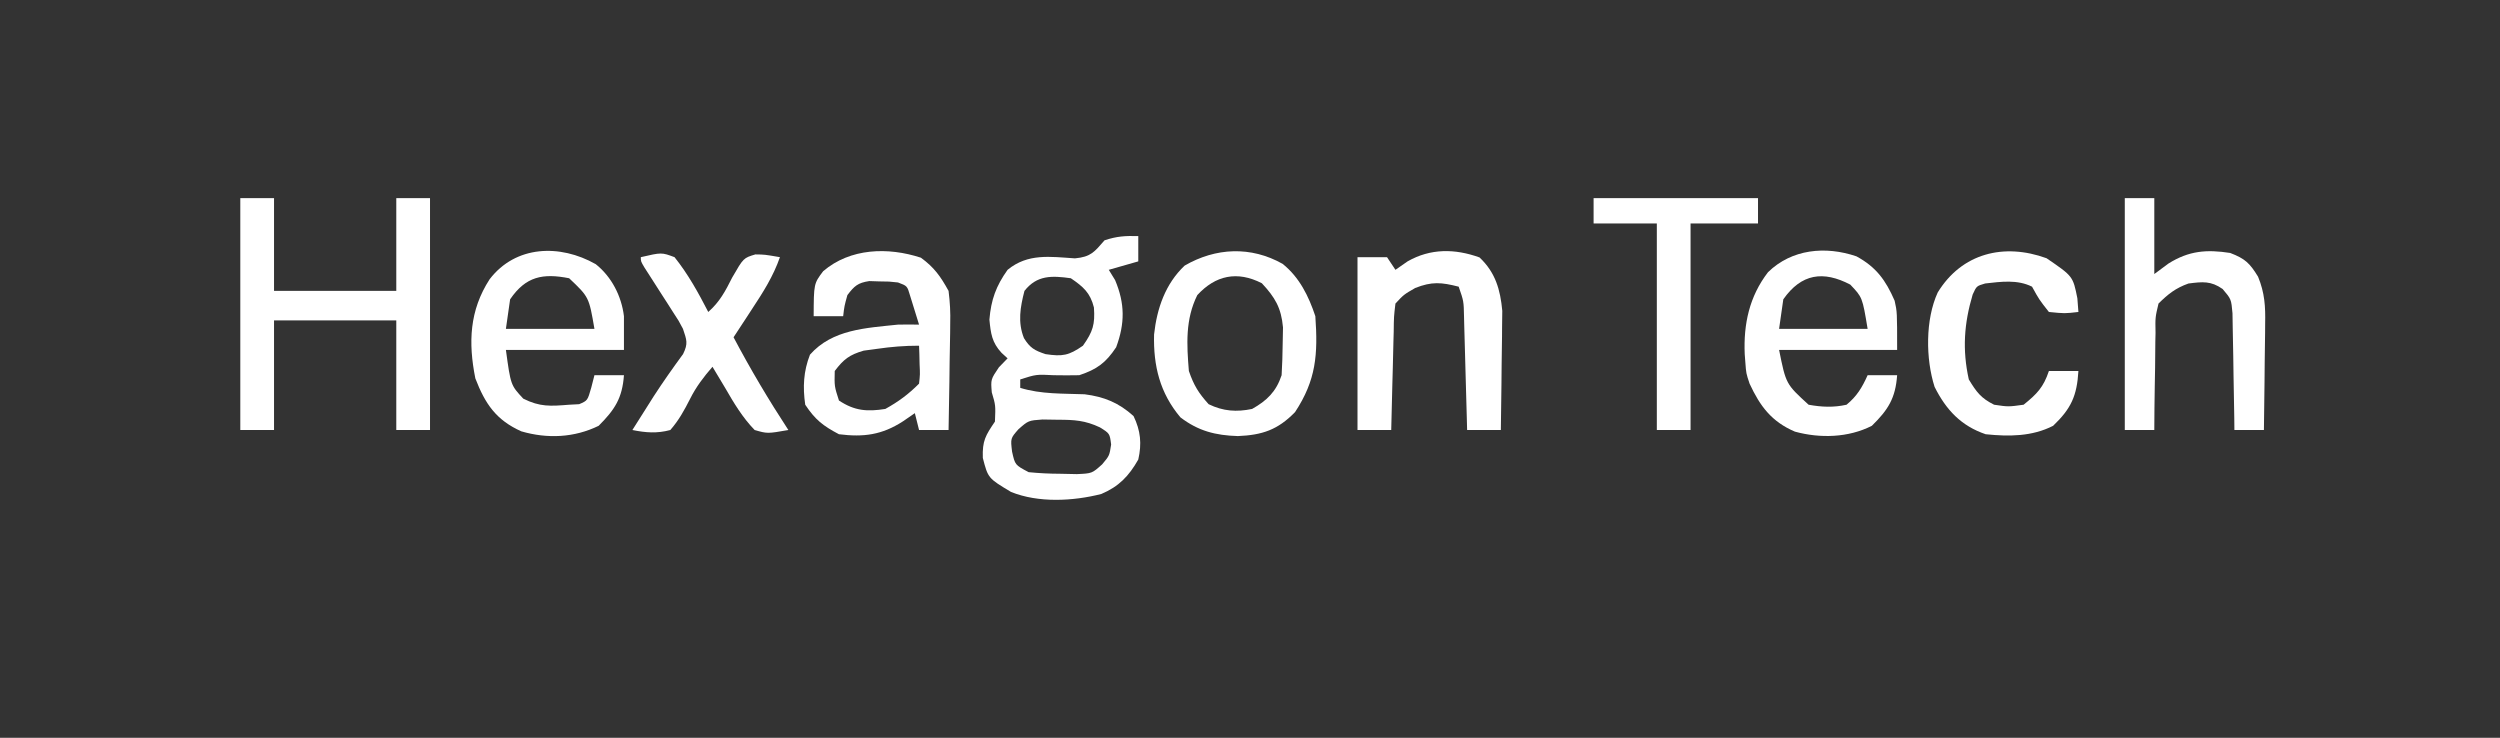<?xml version="1.0" encoding="UTF-8"?>
<svg version="1.1" xmlns="http://www.w3.org/2000/svg" width="593" height="175">
<rect width="100%" height="100%" fill="#333333" stroke="none"/>
<path d="M0 0 C0 1.98 0 3.96 0 6 C-2.31 6.66 -4.62 7.32 -7 8 C-6.505 8.804 -6.01 9.609 -5.5 10.438 C-3.15 16.018 -3.149 20.703 -5.25 26.375 C-7.722 30.083 -9.799 31.6 -14 33 C-16.02 33.044 -18.042 33.039 -20.062 33 C-24.187 32.788 -24.187 32.788 -28 34 C-28 34.66 -28 35.32 -28 36 C-23.056 37.531 -17.857 37.328 -12.727 37.523 C-8.053 38.121 -4.634 39.529 -1.125 42.688 C0.567 46.166 0.852 49.281 0 53 C-2.227 56.926 -4.601 59.408 -8.777 61.176 C-15.45 62.882 -23.696 63.323 -30.188 60.688 C-35.632 57.421 -35.632 57.421 -36.875 52.625 C-37.016 48.537 -36.23 47.3 -34 44 C-33.835 40.141 -33.835 40.141 -34.75 37.062 C-35 34 -35 34 -33.062 31.125 C-32.382 30.424 -31.701 29.723 -31 29 C-31.474 28.567 -31.949 28.134 -32.438 27.688 C-34.724 25.218 -34.988 23.12 -35.312 19.812 C-34.927 15.11 -33.737 11.834 -31 8 C-26.189 4.052 -20.922 4.893 -15.023 5.285 C-11.264 4.931 -10.418 3.782 -8 1 C-5.072 0.024 -3.044 -0.082 0 0 Z M-27 13 C-27.997 16.869 -28.627 20.433 -27.117 24.207 C-25.66 26.545 -24.609 27.13 -22 28 C-17.977 28.599 -16.498 28.347 -13.125 26 C-10.758 22.658 -10.239 20.94 -10.52 16.938 C-11.389 13.431 -13.08 11.988 -16 10 C-20.536 9.363 -24.041 9.244 -27 13 Z M-28.438 45.832 C-30.313 47.977 -30.313 47.977 -29.938 51.125 C-29.233 54.292 -29.233 54.292 -26 56 C-23.468 56.248 -21.093 56.37 -18.562 56.375 C-17.244 56.403 -15.925 56.432 -14.566 56.461 C-10.969 56.298 -10.969 56.298 -8.562 54.137 C-6.836 52.078 -6.836 52.078 -6.438 49.438 C-6.77 46.825 -6.77 46.825 -9.094 45.375 C-12.61 43.711 -15.183 43.567 -19.062 43.562 C-20.27 43.543 -21.478 43.524 -22.723 43.504 C-26.061 43.744 -26.061 43.744 -28.438 45.832 Z " fill="#FFFFFF" transform="translate(270,56)"/>
<path d="M0 0 C2.64 0 5.28 0 8 0 C8 7.26 8 14.52 8 22 C17.57 22 27.14 22 37 22 C37 14.74 37 7.48 37 0 C39.64 0 42.28 0 45 0 C45 18.15 45 36.3 45 55 C42.36 55 39.72 55 37 55 C37 46.42 37 37.84 37 29 C27.43 29 17.86 29 8 29 C8 37.58 8 46.16 8 55 C5.36 55 2.72 55 0 55 C0 36.85 0 18.7 0 0 Z " fill="#FFFFFF" transform="translate(57,47)"/>
<path d="M0 0 C3.178 2.326 4.653 4.423 6.562 7.875 C6.899 10.626 7.035 12.948 6.953 15.68 C6.947 16.404 6.942 17.128 6.936 17.874 C6.914 20.166 6.864 22.458 6.812 24.75 C6.792 26.312 6.774 27.875 6.758 29.438 C6.714 33.251 6.645 37.063 6.562 40.875 C4.253 40.875 1.942 40.875 -0.438 40.875 C-0.767 39.555 -1.097 38.235 -1.438 36.875 C-2.83 37.834 -2.83 37.834 -4.25 38.812 C-9.255 42.051 -13.601 42.612 -19.438 41.875 C-23.24 39.87 -25.055 38.448 -27.438 34.875 C-28.041 30.689 -27.854 26.941 -26.312 23 C-21.002 16.981 -13.002 16.68 -5.438 15.875 C-3.771 15.846 -2.104 15.835 -0.438 15.875 C-0.887 14.393 -1.347 12.914 -1.812 11.438 C-2.068 10.614 -2.323 9.79 -2.586 8.941 C-3.246 6.697 -3.246 6.697 -5.438 5.875 C-7.546 5.64 -7.546 5.64 -9.875 5.625 C-11.049 5.586 -11.049 5.586 -12.246 5.547 C-14.965 5.954 -15.791 6.712 -17.438 8.875 C-18.159 11.481 -18.159 11.481 -18.438 13.875 C-20.747 13.875 -23.058 13.875 -25.438 13.875 C-25.404 6.159 -25.404 6.159 -23.176 3.199 C-16.749 -2.288 -7.811 -2.556 0 0 Z M-10.438 21.625 C-11.984 21.834 -11.984 21.834 -13.562 22.047 C-16.932 23.017 -18.336 24.09 -20.438 26.875 C-20.527 30.501 -20.527 30.501 -19.438 33.875 C-15.737 36.342 -12.732 36.557 -8.438 35.875 C-5.294 34.129 -2.969 32.406 -0.438 29.875 C-0.195 27.664 -0.195 27.664 -0.312 25.25 C-0.331 24.433 -0.349 23.615 -0.367 22.773 C-0.39 22.147 -0.414 21.52 -0.438 20.875 C-3.901 20.875 -7.021 21.13 -10.438 21.625 Z " fill="#FFFFFF" transform="translate(218.438,61.125)"/>
<path d="M0 0 C4.701 2.553 6.942 5.679 9.055 10.523 C9.648 13.195 9.648 13.195 9.648 22.195 C0.408 22.195 -8.832 22.195 -18.352 22.195 C-16.724 30.292 -16.724 30.292 -11.352 35.195 C-8.265 35.759 -5.42 35.885 -2.352 35.195 C0.11 33.175 1.352 31.088 2.648 28.195 C4.958 28.195 7.268 28.195 9.648 28.195 C9.26 33.637 7.532 36.398 3.648 40.195 C-1.885 43.026 -8.638 43.216 -14.598 41.578 C-20.122 39.218 -22.861 35.566 -25.352 30.195 C-26.164 27.758 -26.164 27.758 -26.352 25.195 C-26.402 24.539 -26.452 23.883 -26.504 23.207 C-26.813 16.049 -25.407 9.516 -20.977 3.758 C-15.356 -1.729 -7.343 -2.513 0 0 Z M-17.352 10.195 C-17.682 12.505 -18.012 14.815 -18.352 17.195 C-11.422 17.195 -4.492 17.195 2.648 17.195 C1.406 9.712 1.406 9.712 -1.477 6.695 C-7.884 3.352 -13.062 4.086 -17.352 10.195 Z " fill="#FFFFFF" transform="translate(440.352,60.805)"/>
<path d="M0 0 C3.763 2.981 6.115 7.585 6.691 12.34 C6.691 14.98 6.691 17.62 6.691 20.34 C-2.549 20.34 -11.789 20.34 -21.309 20.34 C-20.169 28.699 -20.169 28.699 -17.184 31.902 C-13.21 33.889 -10.741 33.692 -6.309 33.34 C-5.525 33.299 -4.741 33.257 -3.934 33.215 C-1.939 32.363 -1.939 32.363 -1.059 29.277 C-0.811 28.308 -0.564 27.339 -0.309 26.34 C2.001 26.34 4.311 26.34 6.691 26.34 C6.303 31.782 4.526 34.505 0.691 38.34 C-5.084 41.174 -11.489 41.456 -17.66 39.652 C-23.619 36.974 -26.222 33.166 -28.559 27.09 C-30.257 18.598 -29.959 10.985 -25.172 3.582 C-19.006 -4.471 -8.496 -4.823 0 0 Z M-20.309 8.34 C-20.639 10.65 -20.969 12.96 -21.309 15.34 C-14.379 15.34 -7.449 15.34 -0.309 15.34 C-1.602 7.801 -1.602 7.801 -6.309 3.34 C-12.521 2.118 -16.588 2.875 -20.309 8.34 Z " fill="#FFFFFF" transform="translate(141.309,62.66)"/>
<path d="M0 0 C2.31 0 4.62 0 7 0 C7 5.94 7 11.88 7 18 C8.114 17.175 9.227 16.35 10.375 15.5 C15.22 12.471 19.412 12.133 25 13 C28.54 14.356 29.638 15.408 31.611 18.629 C33.196 22.477 33.384 25.721 33.293 29.805 C33.289 30.529 33.284 31.253 33.28 31.999 C33.263 34.291 33.226 36.583 33.188 38.875 C33.172 40.437 33.159 42 33.146 43.562 C33.114 47.375 33.062 51.188 33 55 C30.69 55 28.38 55 26 55 C25.991 54.082 25.981 53.164 25.972 52.218 C25.928 48.803 25.866 45.389 25.792 41.975 C25.764 40.499 25.743 39.023 25.729 37.546 C25.708 35.421 25.661 33.297 25.609 31.172 C25.588 29.894 25.567 28.616 25.546 27.3 C25.247 23.951 25.247 23.951 23.208 21.552 C20.413 19.588 18.422 19.827 15.098 20.25 C12.065 21.334 10.294 22.73 8 25 C7.222 28.274 7.222 28.274 7.293 31.953 C7.27 32.943 7.27 32.943 7.247 33.954 C7.204 36.053 7.195 38.151 7.188 40.25 C7.164 41.677 7.139 43.104 7.111 44.531 C7.049 48.021 7.016 51.51 7 55 C4.69 55 2.38 55 0 55 C0 36.85 0 18.7 0 0 Z " fill="#FFFFFF" transform="translate(504,47)"/>
<path d="M0 0 C3.99 3.201 6.167 7.638 7.758 12.41 C8.394 21.46 7.955 27.559 2.945 35.16 C-1.151 39.373 -4.837 40.608 -10.617 40.848 C-15.919 40.682 -19.995 39.653 -24.242 36.41 C-29.12 30.634 -30.686 24.178 -30.496 16.746 C-29.825 10.571 -27.819 4.733 -23.242 0.41 C-15.874 -3.863 -7.521 -4.248 0 0 Z M-20.242 7.41 C-23.106 13.177 -22.757 19.116 -22.242 25.41 C-21.056 28.851 -19.944 30.63 -17.555 33.285 C-14.116 34.958 -10.932 35.182 -7.242 34.41 C-3.72 32.433 -1.543 30.311 -0.242 26.41 C-0.095 23.955 -0.021 21.495 0.008 19.035 C0.034 17.728 0.059 16.421 0.086 15.074 C-0.33 10.427 -1.804 7.955 -4.93 4.598 C-10.77 1.598 -15.932 2.719 -20.242 7.41 Z " fill="#FFFFFF" transform="translate(304.242,62.59)"/>
<path d="M0 0 C3.774 3.545 4.946 7.66 5.403 12.67 C5.38 14.626 5.38 14.626 5.355 16.621 C5.351 17.321 5.347 18.022 5.343 18.743 C5.326 20.954 5.288 23.164 5.25 25.375 C5.235 26.885 5.221 28.395 5.209 29.904 C5.176 33.582 5.124 37.26 5.062 40.938 C2.422 40.938 -0.217 40.938 -2.938 40.938 C-2.963 39.979 -2.988 39.02 -3.013 38.032 C-3.107 34.48 -3.208 30.927 -3.31 27.375 C-3.353 25.837 -3.395 24.299 -3.435 22.76 C-3.493 20.551 -3.556 18.342 -3.621 16.133 C-3.638 15.443 -3.655 14.754 -3.672 14.043 C-3.746 10.366 -3.746 10.366 -4.938 6.938 C-9.027 5.895 -11.291 5.681 -15.25 7.25 C-17.963 8.814 -17.963 8.814 -19.938 10.938 C-20.311 14.045 -20.311 14.045 -20.352 17.695 C-20.371 18.358 -20.39 19.021 -20.41 19.705 C-20.47 21.824 -20.516 23.943 -20.562 26.062 C-20.601 27.499 -20.64 28.935 -20.68 30.371 C-20.776 33.893 -20.86 37.415 -20.938 40.938 C-23.578 40.938 -26.218 40.938 -28.938 40.938 C-28.938 27.407 -28.938 13.877 -28.938 -0.062 C-26.628 -0.062 -24.317 -0.062 -21.938 -0.062 C-21.277 0.927 -20.617 1.917 -19.938 2.938 C-18.989 2.277 -18.04 1.617 -17.062 0.938 C-11.622 -2.17 -5.815 -2.103 0 0 Z " fill="#FFFFFF" transform="translate(350.938,61.062)"/>
<path d="M0 0 C6.269 4.281 6.269 4.281 7.312 9.5 C7.395 10.572 7.478 11.645 7.562 12.75 C4.312 13.125 4.312 13.125 0.562 12.75 C-1.75 9.812 -1.75 9.812 -3.438 6.75 C-6.906 5.016 -10.767 5.562 -14.551 5.988 C-16.6 6.591 -16.6 6.591 -17.52 8.613 C-19.566 15.476 -19.995 21.711 -18.438 28.75 C-16.602 31.77 -15.55 33.194 -12.438 34.75 C-9.064 35.251 -9.064 35.251 -5.438 34.75 C-2.278 32.209 -0.722 30.604 0.562 26.75 C2.873 26.75 5.183 26.75 7.562 26.75 C7.209 32.649 5.848 35.655 1.562 39.75 C-3.45 42.315 -8.921 42.317 -14.438 41.75 C-20.25 39.776 -23.821 35.989 -26.555 30.512 C-28.678 23.871 -28.761 14.549 -25.812 8.125 C-20.094 -1.216 -10.094 -3.671 0 0 Z " fill="#FFFFFF" transform="translate(485.438,61.25)"/>
<path d="M0 0 C12.87 0 25.74 0 39 0 C39 1.98 39 3.96 39 6 C33.72 6 28.44 6 23 6 C23 22.17 23 38.34 23 55 C20.36 55 17.72 55 15 55 C15 38.83 15 22.66 15 6 C10.05 6 5.1 6 0 6 C0 4.02 0 2.04 0 0 Z " fill="#FFFFFF" transform="translate(378,47)"/>
<path d="M0 0 C4.933 -1.145 4.933 -1.145 8 0 C11.235 4.05 13.626 8.404 16 13 C18.73 10.59 20.06 8.044 21.688 4.812 C24.347 0.196 24.347 0.196 27.168 -0.652 C29.375 -0.625 29.375 -0.625 33 0 C31.415 4.556 29.01 8.315 26.375 12.312 C25.955 12.958 25.535 13.603 25.102 14.268 C24.072 15.848 23.036 17.424 22 19 C25.996 26.568 30.317 33.837 35 41 C30.025 41.873 30.025 41.873 27 41 C24.099 38.002 22.077 34.601 20 31 C19.439 30.065 18.879 29.131 18.301 28.168 C17.872 27.453 17.442 26.737 17 26 C14.918 28.402 13.145 30.712 11.715 33.559 C10.312 36.313 9.037 38.67 7 41 C3.844 41.852 1.184 41.637 -2 41 C-0.96 39.353 0.082 37.708 1.125 36.062 C1.757 35.062 2.388 34.062 3.039 33.031 C5.261 29.597 7.614 26.272 10.031 22.973 C11.273 20.445 10.874 19.631 10 17 C8.98 15.057 8.98 15.057 7.715 13.145 C7.267 12.44 6.819 11.736 6.357 11.01 C5.889 10.285 5.42 9.56 4.938 8.812 C4.007 7.362 3.079 5.91 2.152 4.457 C1.74 3.817 1.327 3.178 0.902 2.519 C0 1 0 1 0 0 Z " fill="#FFFFFF" transform="translate(152,61)"/>
</svg>
